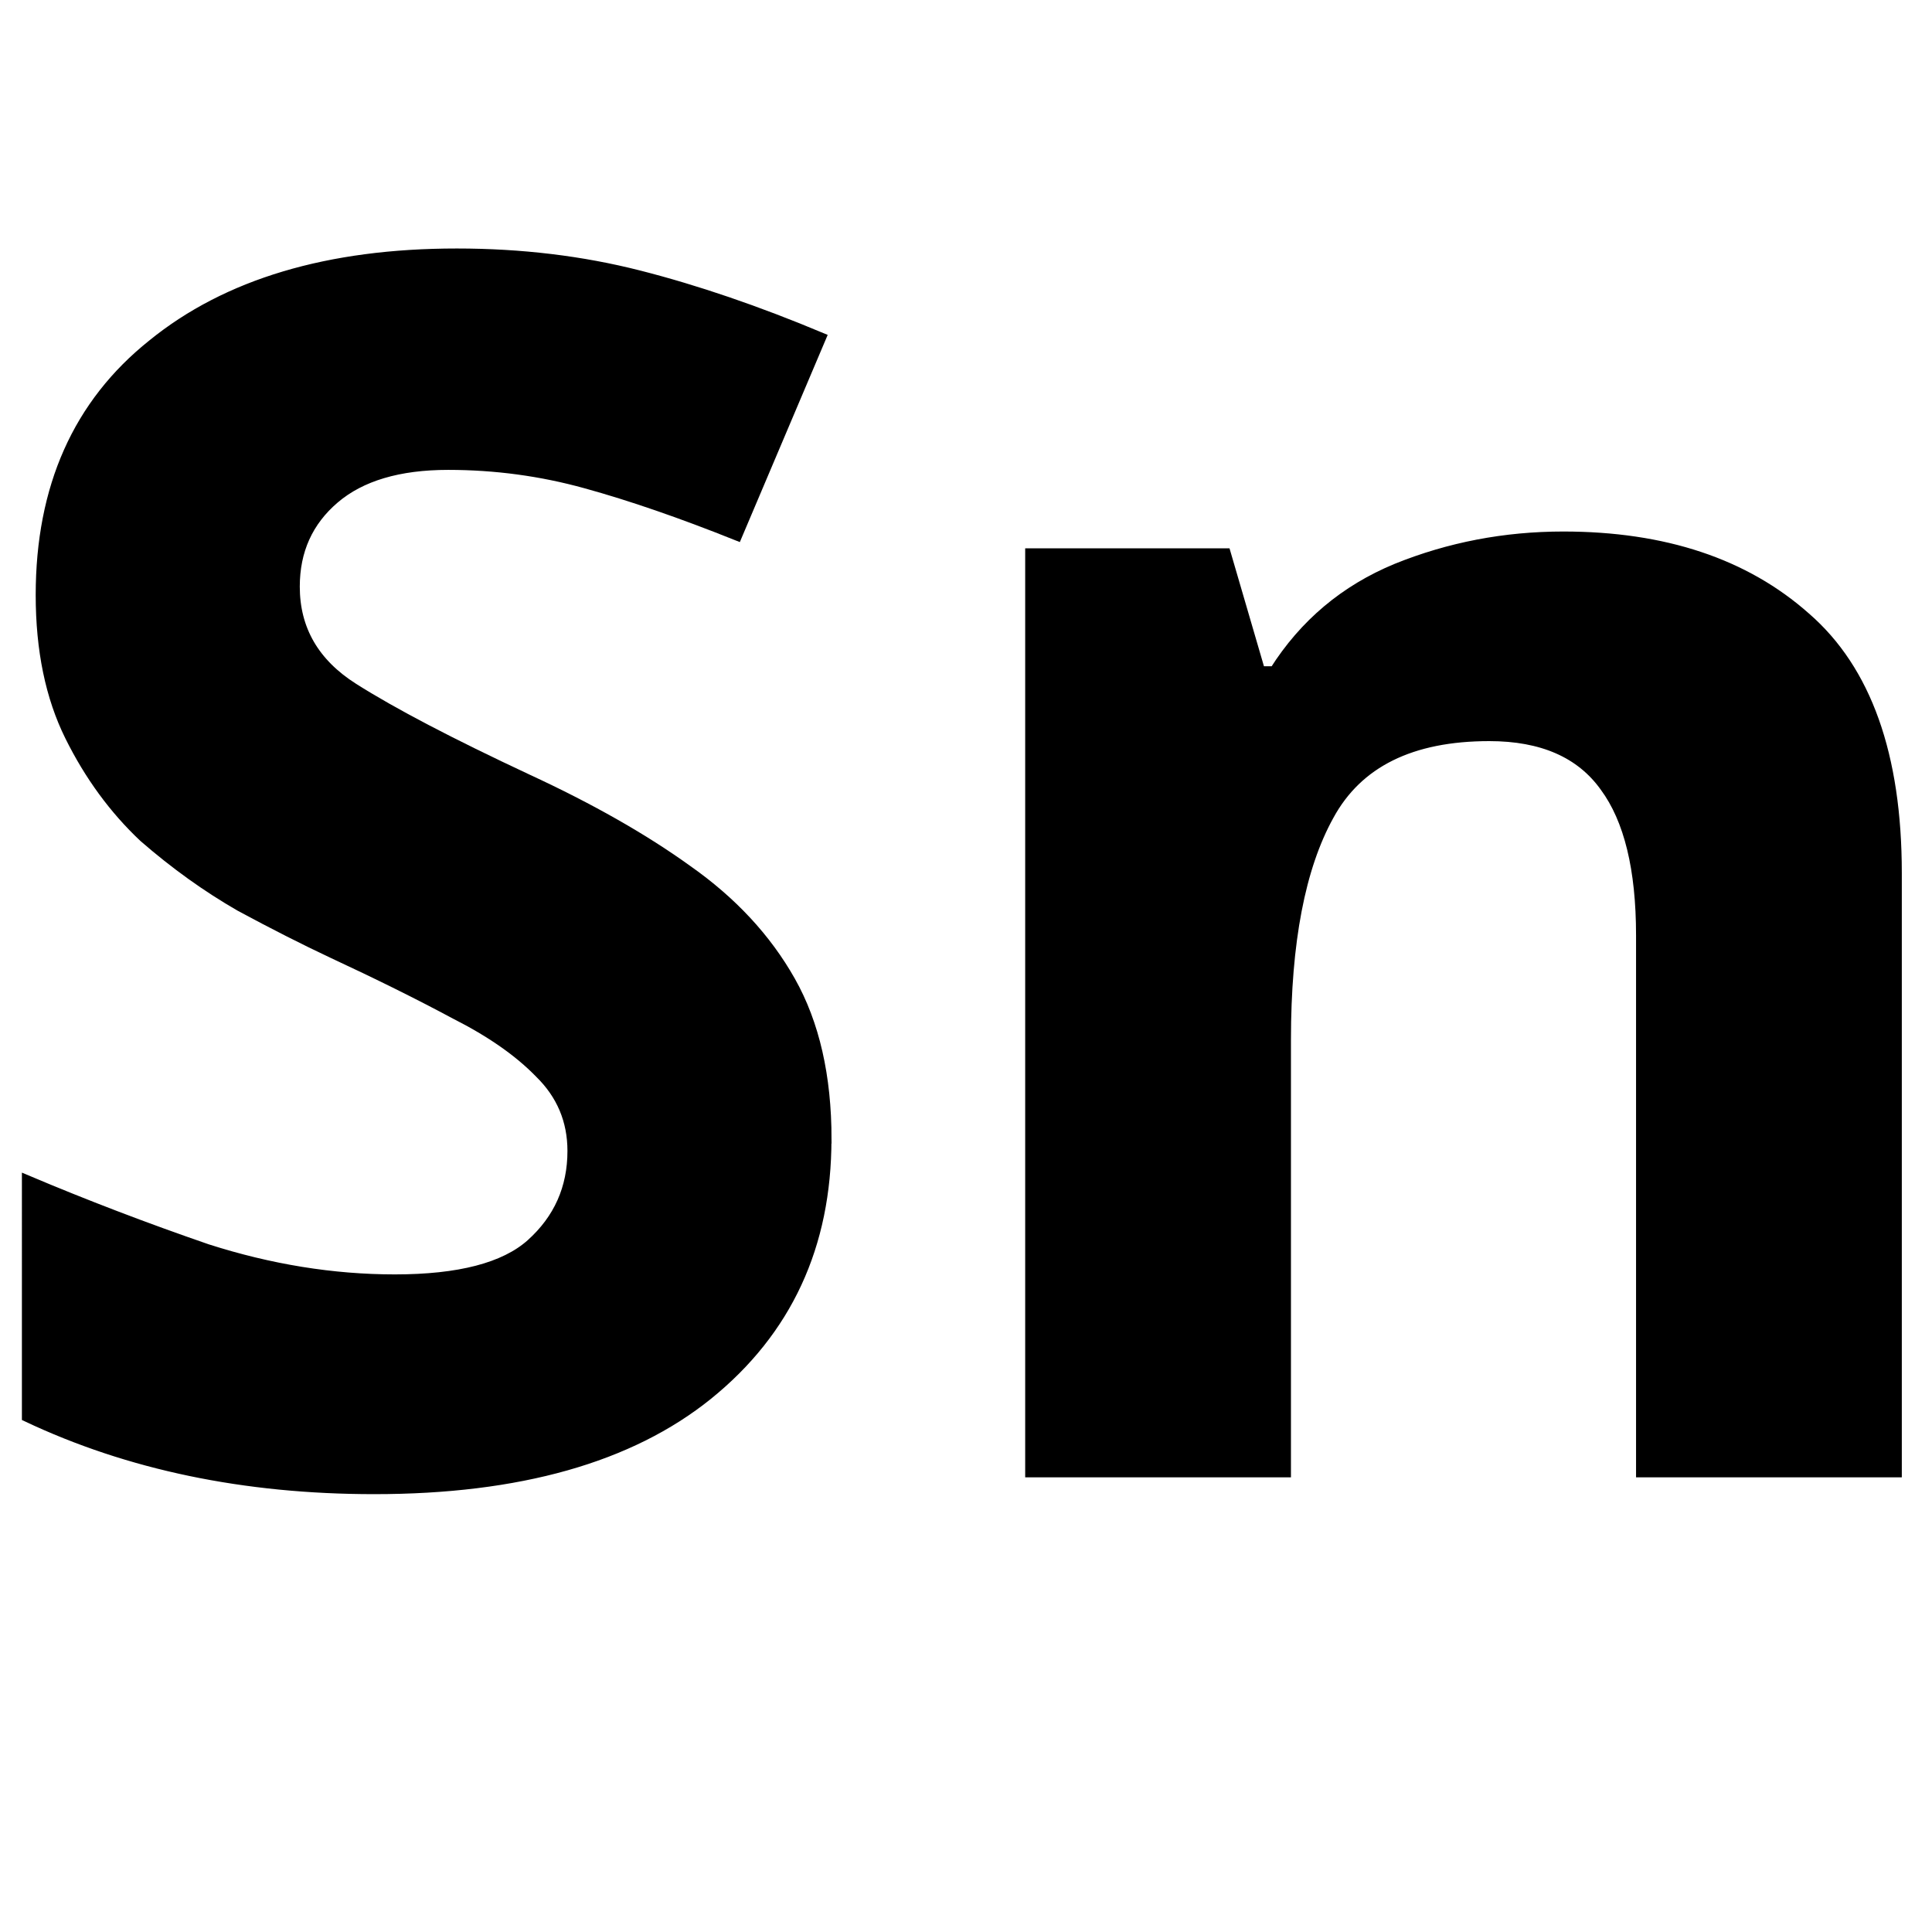 <?xml version="1.0" encoding="UTF-8" standalone="no"?>
<!-- Created with Inkscape (http://www.inkscape.org/) -->

<svg
   width="128"
   height="128"
   viewBox="0 0 33.867 33.867"
   version="1.1"
   id="svg5"
   inkscape:version="1.2.1 (9c6d41e410, 2022-07-14)"
   sodipodi:docname="tin.svg"
   xmlns:inkscape="http://www.inkscape.org/namespaces/inkscape"
   xmlns:sodipodi="http://sodipodi.sourceforge.net/DTD/sodipodi-0.dtd"
   xmlns="http://www.w3.org/2000/svg"
   xmlns:svg="http://www.w3.org/2000/svg">
  <sodipodi:namedview
     id="namedview7"
     pagecolor="#ffffff"
     bordercolor="#000000"
     borderopacity="0.25"
     inkscape:showpageshadow="2"
     inkscape:pageopacity="0.0"
     inkscape:pagecheckerboard="0"
     inkscape:deskcolor="#d1d1d1"
     inkscape:document-units="px"
     showgrid="false"
     showguides="true"
     inkscape:zoom="4.2179991"
     inkscape:cx="69.464216"
     inkscape:cy="56.661937"
     inkscape:window-width="1920"
     inkscape:window-height="1017"
     inkscape:window-x="1912"
     inkscape:window-y="-8"
     inkscape:window-maximized="1"
     inkscape:current-layer="layer2">
    <sodipodi:guide
       position="16.411,17.943"
       orientation="1,0"
       id="guide274"
       inkscape:locked="false" />
    <sodipodi:guide
       position="-1.242,17.411"
       orientation="0,-1"
       id="guide276"
       inkscape:locked="false" />
  </sodipodi:namedview>
  <defs
     id="defs2" />
  <g
     inkscape:groupmode="layer"
     id="layer2"
     inkscape:label="Layer 2"
     style="display:inline">
    <g
       aria-label="Sn"
       id="text16722"
       style="font-weight:bold;font-size:22.578px;-inkscape-font-specification:'sans-serif Bold';text-align:center;text-anchor:middle;stroke:#000000;stroke-width:0.123"
       transform="matrix(1.336,0,0,1.308,10.259,8.915)">
      <path
         d="m 3.169,8.451 q 0,2.145 -1.558,3.432 -1.535,1.264 -4.38,1.264 -2.551,0 -4.561,-0.971 V 8.993 q 1.151,0.497 2.371,0.926 1.242,0.406 2.461,0.406 1.264,0 1.784,-0.474 0.542,-0.497 0.542,-1.242 0,-0.61 -0.429,-1.039 Q -1.008,7.142 -1.707,6.781 -2.407,6.397 -3.31,5.968 -3.875,5.697 -4.53,5.336 -5.184,4.952 -5.794,4.41 -6.381,3.846 -6.765,3.055 -7.149,2.265 -7.149,1.159 q 0,-2.167 1.468,-3.364 1.468,-1.219 3.996,-1.219 1.264,0 2.393,0.294 1.129,0.294 2.393,0.835 L 1.995,0.369 Q 0.889,-0.083 0.008,-0.331 -0.872,-0.58 -1.798,-0.58 q -0.971,0 -1.49,0.452 -0.519,0.452 -0.519,1.174 0,0.858 0.768,1.355 0.768,0.497 2.28,1.219 1.242,0.587 2.1,1.219 0.881,0.632 1.355,1.49 0.474,0.858 0.474,2.122 z"
         id="path16724" />
      <path
         d="m 12.833,0.369 q 1.987,0 3.183,1.084 1.197,1.061 1.197,3.432 V 12.922 H 13.849 V 5.719 q 0,-1.332 -0.474,-1.987 -0.474,-0.677 -1.513,-0.677 -1.535,0 -2.1,1.061 Q 9.198,5.155 9.198,7.119 V 12.922 H 5.834 V 0.594 H 8.407 L 8.859,2.175 H 9.04 Q 9.627,1.227 10.643,0.798 11.681,0.369 12.833,0.369 Z"
         id="path16726" />
    </g>
  </g>
</svg>
